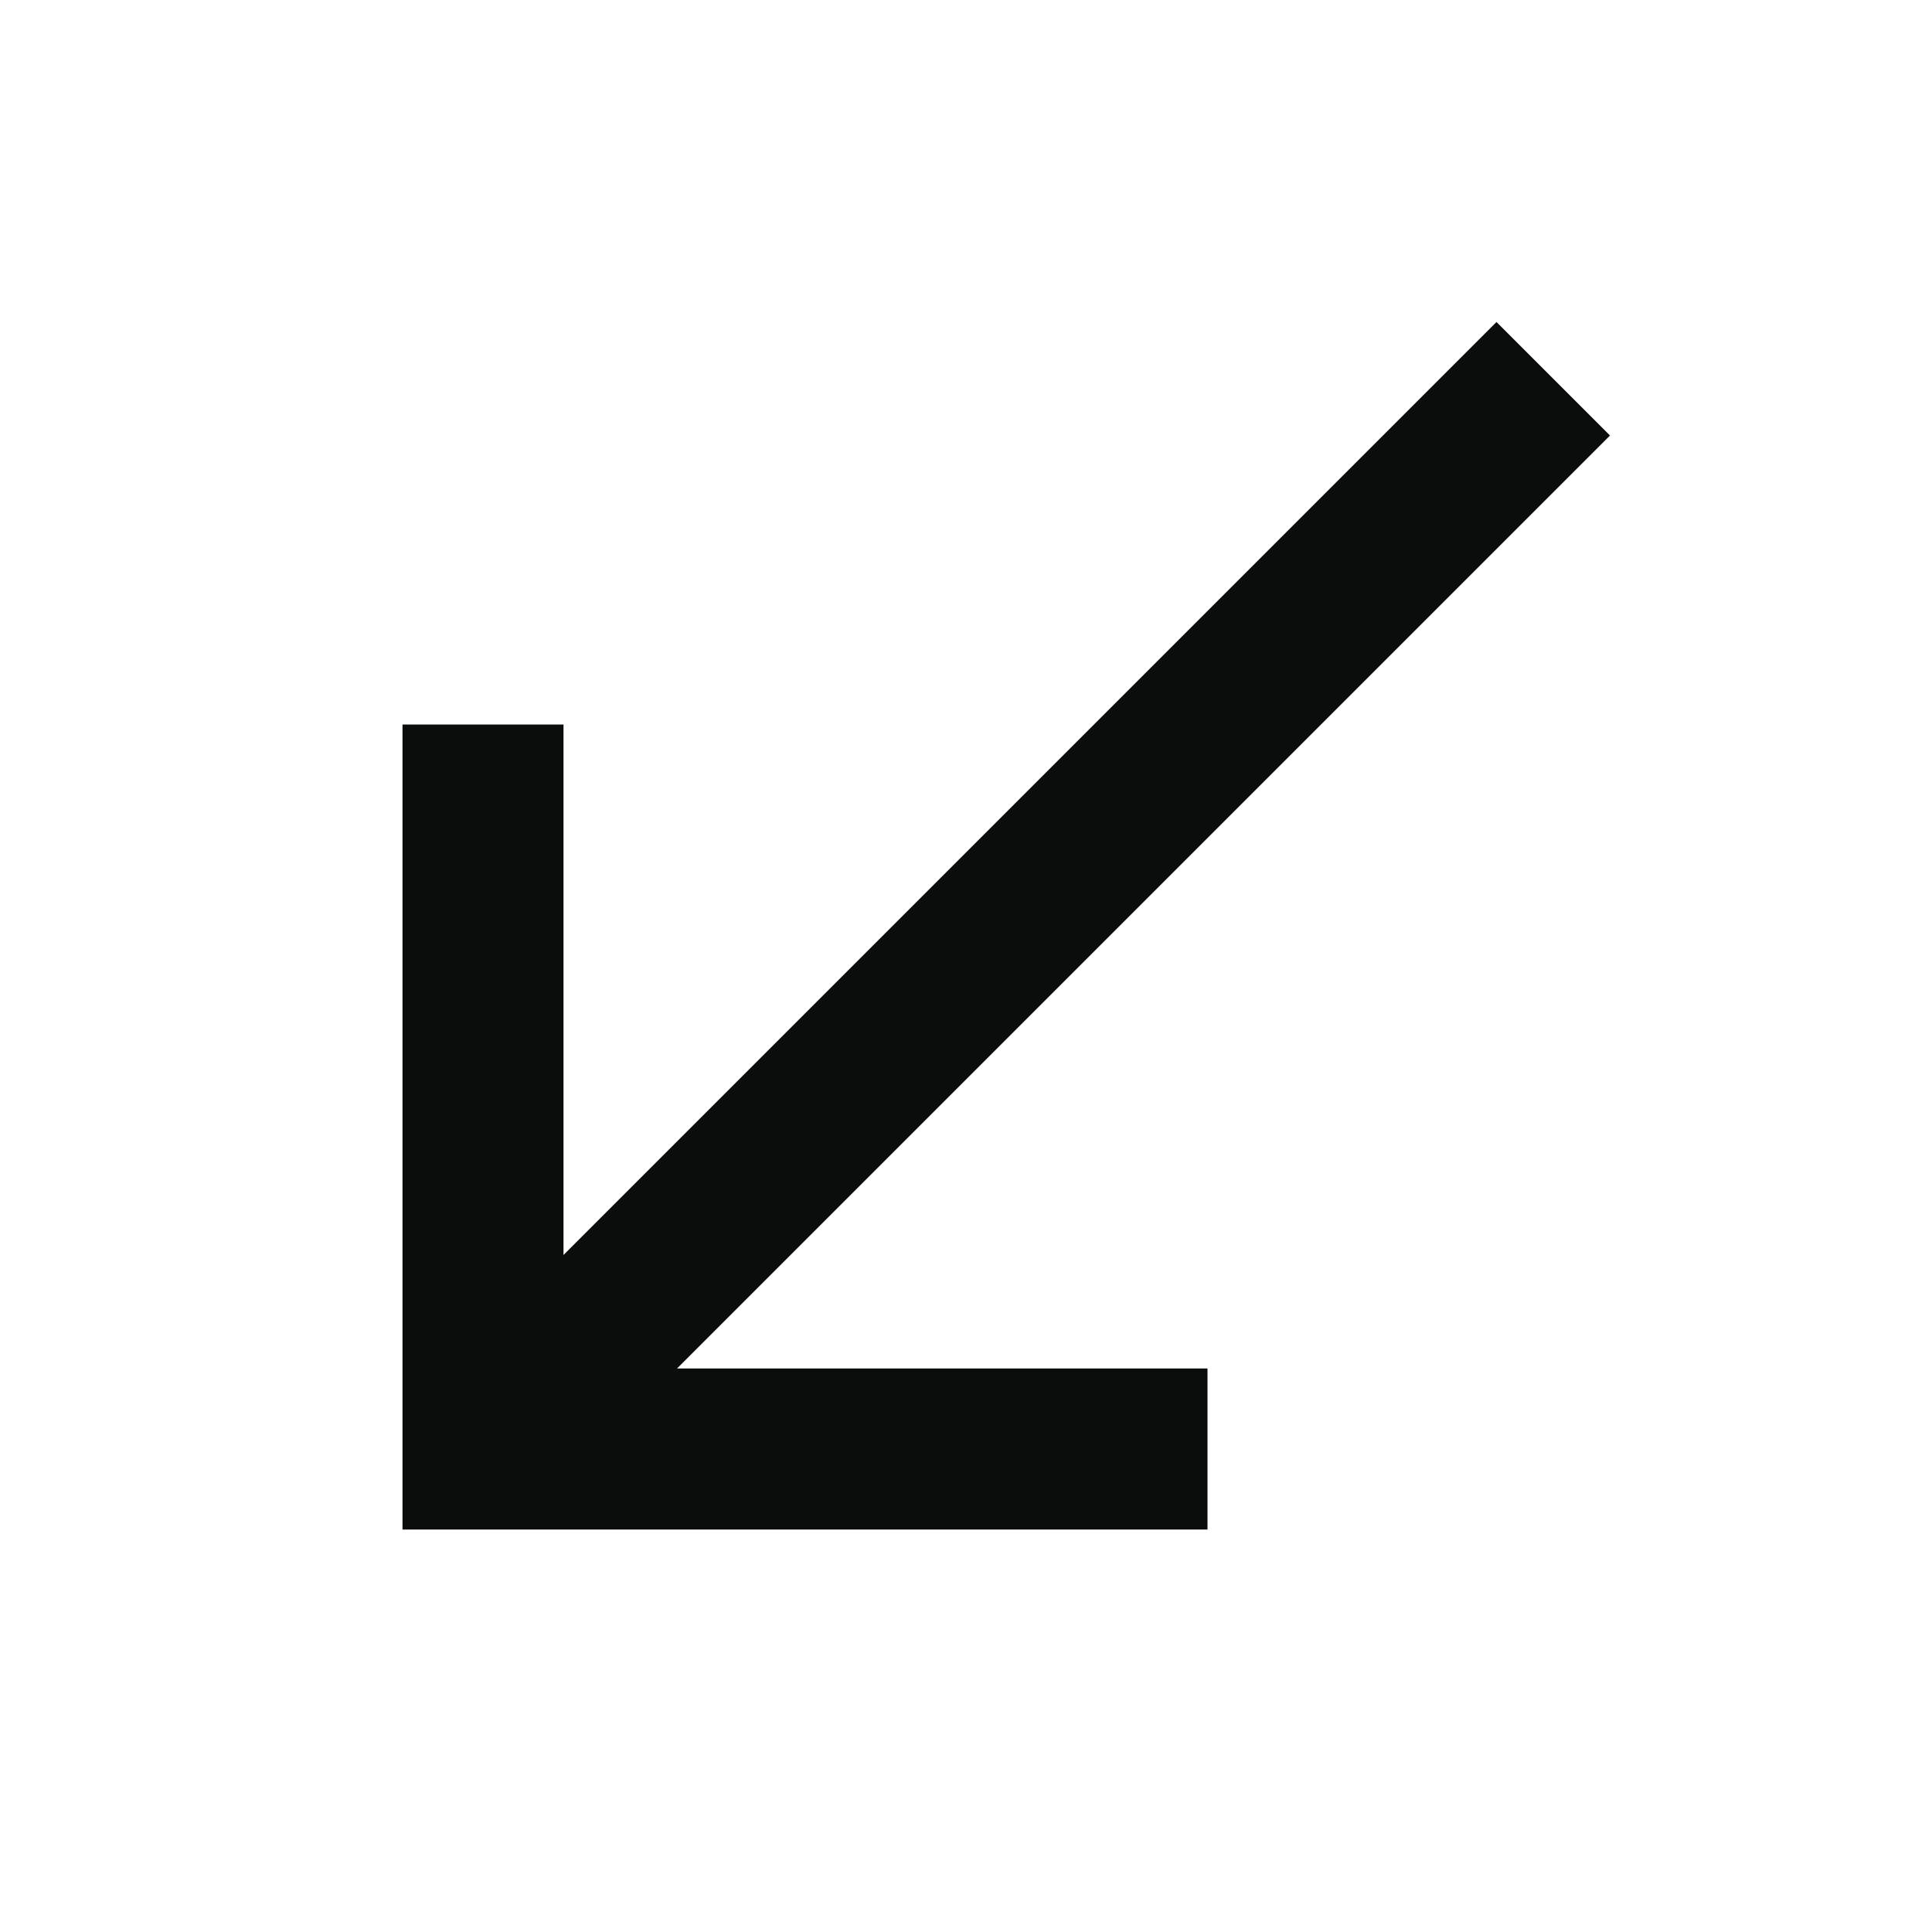 <svg width="24" height="24" viewBox="0 0 24 24" fill="none" xmlns="http://www.w3.org/2000/svg">
<g clip-path="url(#clip0_105_1589)">
<path d="M15 19V17H8.41L20 5.41L18.59 4L7 15.59V9H5V19H15Z" fill="#0B0C0C"/>
</g>
<defs>
<clipPath id="clip0_105_1589">
<rect width="24" height="24" fill="white"/>
</clipPath>
</defs>
</svg>

